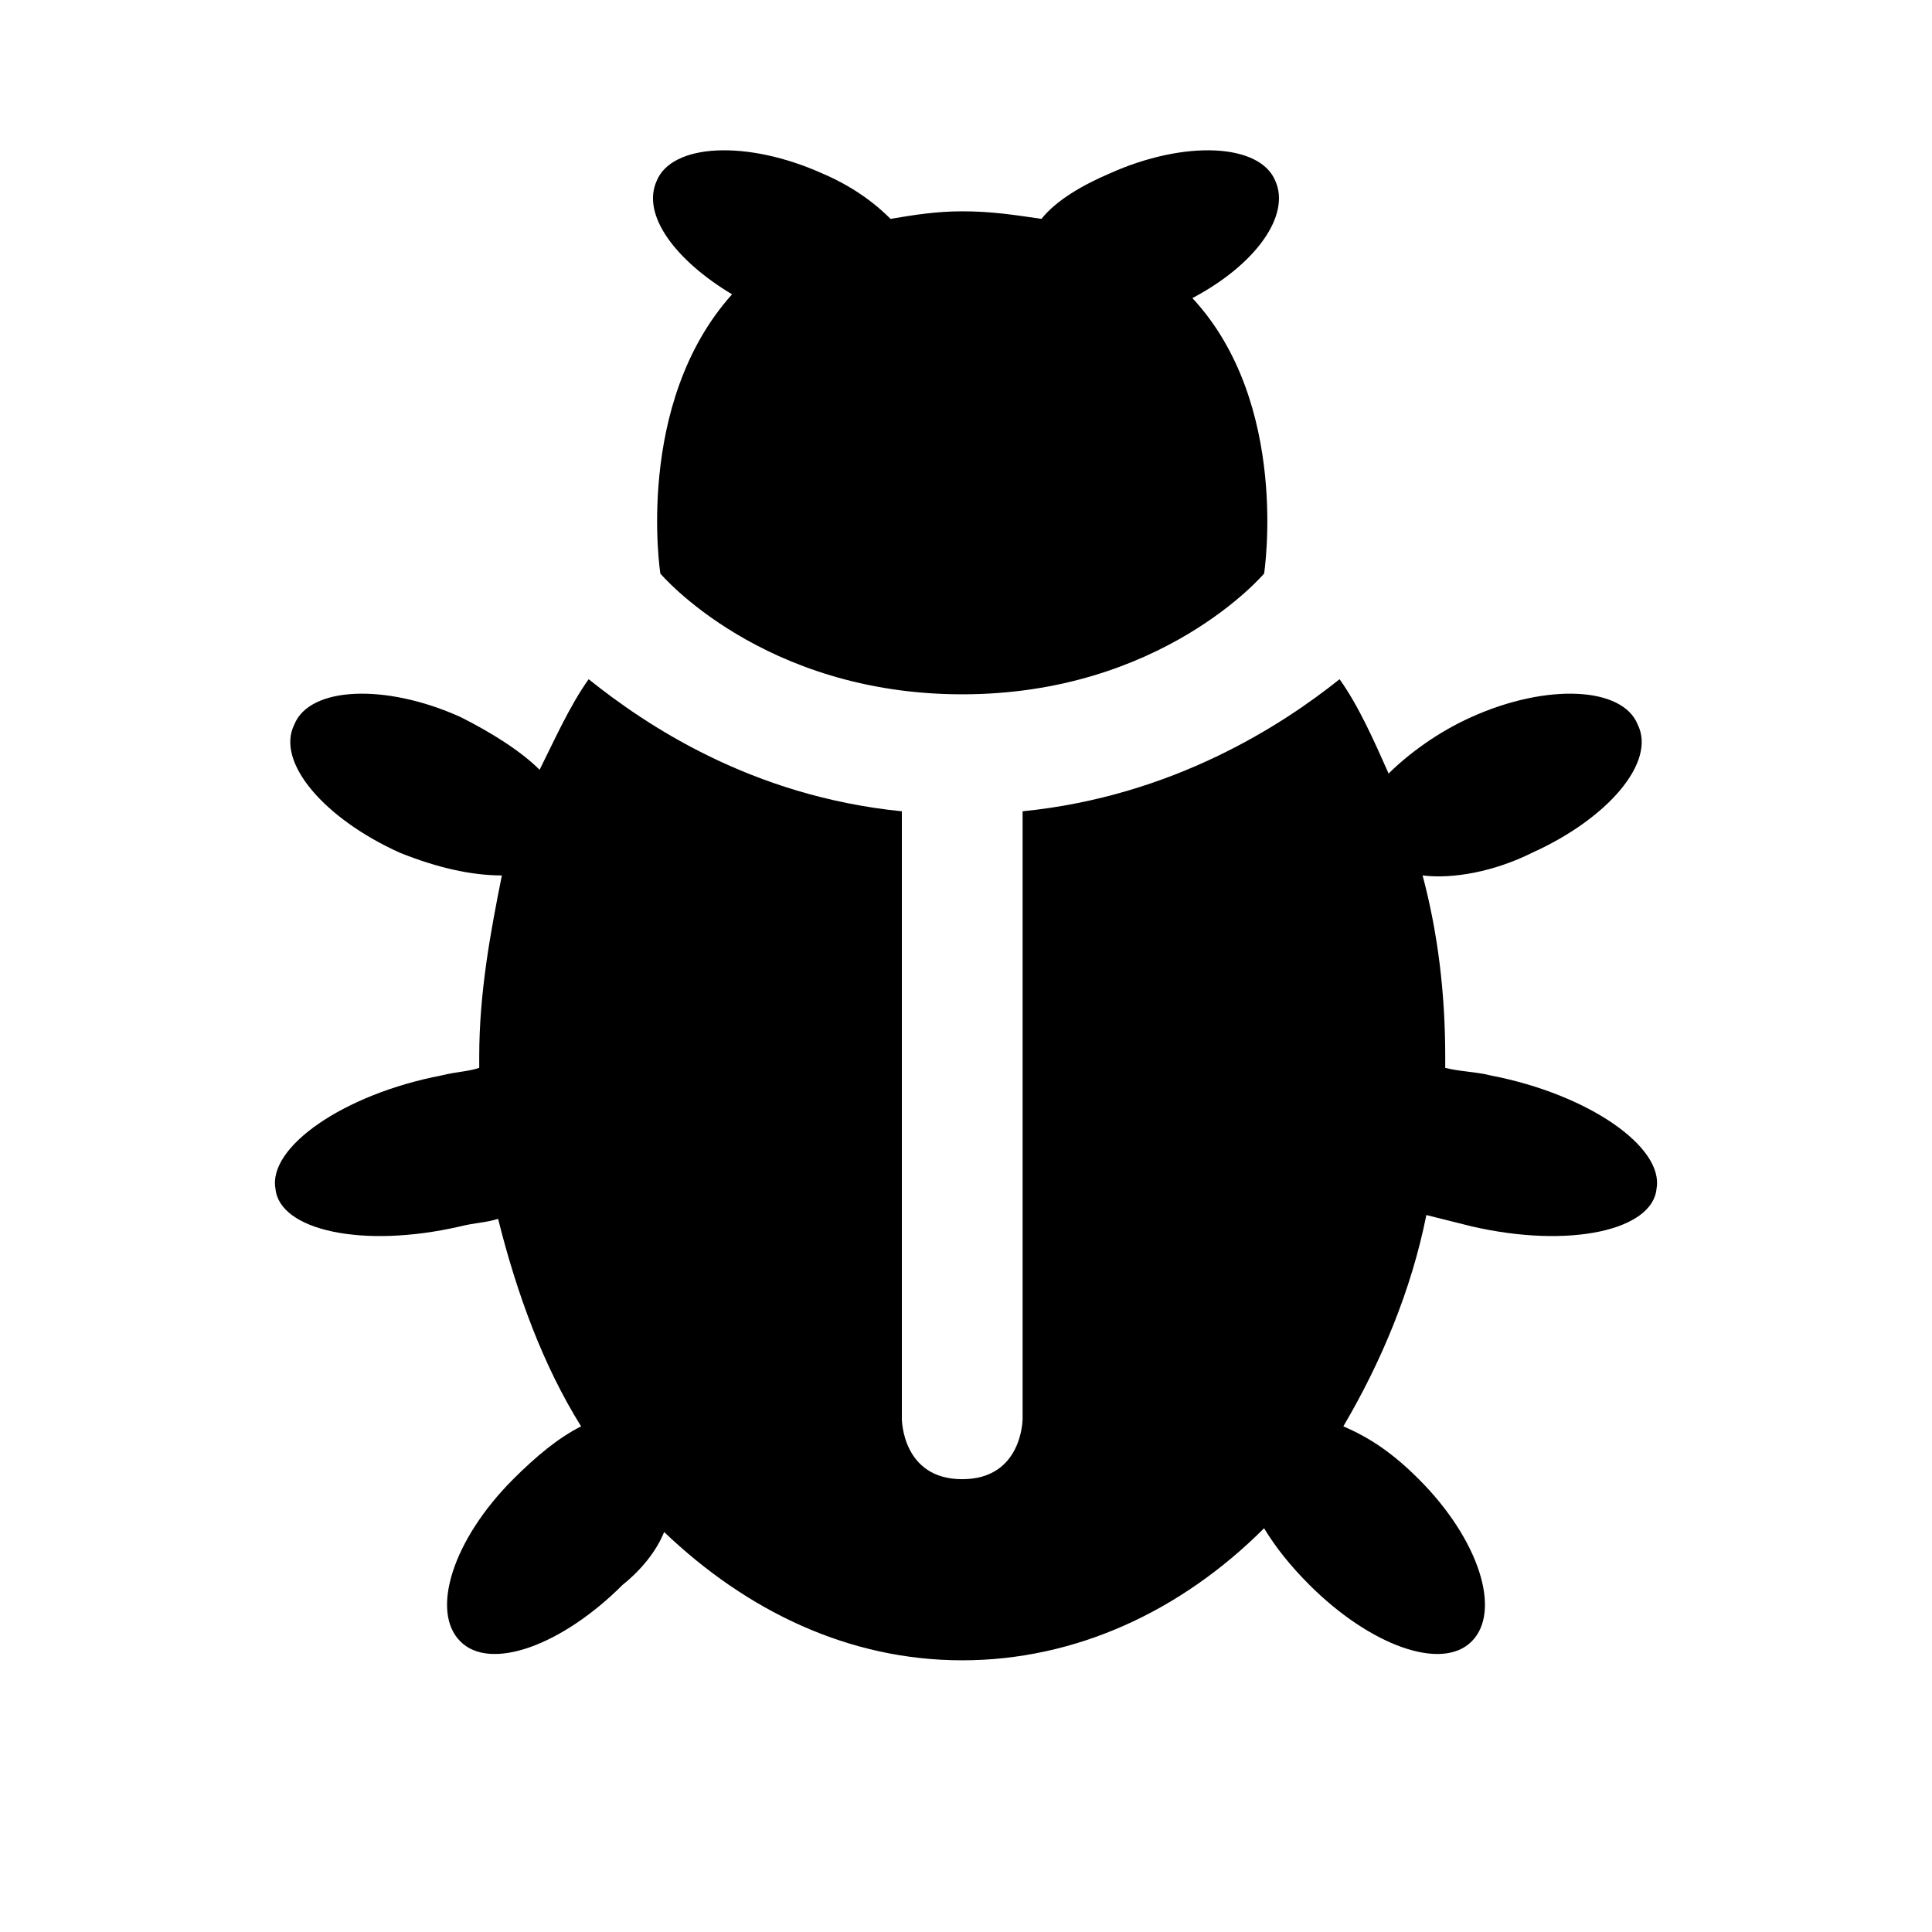 <?xml version="1.0" standalone="no"?>
<!DOCTYPE svg PUBLIC "-//W3C//DTD SVG 1.1//EN" "http://www.w3.org/Graphics/SVG/1.1/DTD/svg11.dtd">
<svg width="512" height="512" viewBox="0 0 512 512">
    <path d="m194 78c-26 29-19 74-19 74 0 0 27 32 80 32 53 0 80-32 80-32 0 0 7-45-19-73 17-9 26-22 22-31-4-10-24-11-44-2-7 3-14 7-18 12-7-1-13-2-21-2-7 0-13 1-19 2-5-5-11-9-18-12-20-9-40-8-44 2-4 9 5 21 20 30z m201 207c-4-1-8-1-12-2 0-1 0-2 0-3 0-17-2-33-6-48 8 1 19-1 29-6 20-9 33-24 28-34-4-10-24-11-44-2-9 4-17 10-22 15-4-9-8-18-13-25-15 12-44 31-84 35l0 161c0 0 0 16-16 16-16 0-16-16-16-16l0-161c-40-4-68-23-83-35-5 7-9 16-13 24-5-5-13-10-21-14-20-9-40-8-44 2-5 10 8 25 28 34 10 4 19 6 27 6-3 15-6 31-6 48 0 1 0 2 0 3-3 1-6 1-10 2-26 5-46 19-44 30 1 11 23 16 49 10 4-1 7-1 10-2 5 20 12 39 22 55-6 3-12 8-18 14-16 16-22 35-14 43 8 8 27 1 43-15 5-4 9-9 11-14 22 21 49 34 79 34 30 0 58-13 80-35 3 5 7 10 12 15 16 16 35 23 43 15 8-8 2-27-14-43-7-7-13-11-20-14 10-17 18-36 22-56 4 1 8 2 12 3 26 6 48 1 49-10 2-11-18-25-44-30z"></path>
</svg>
